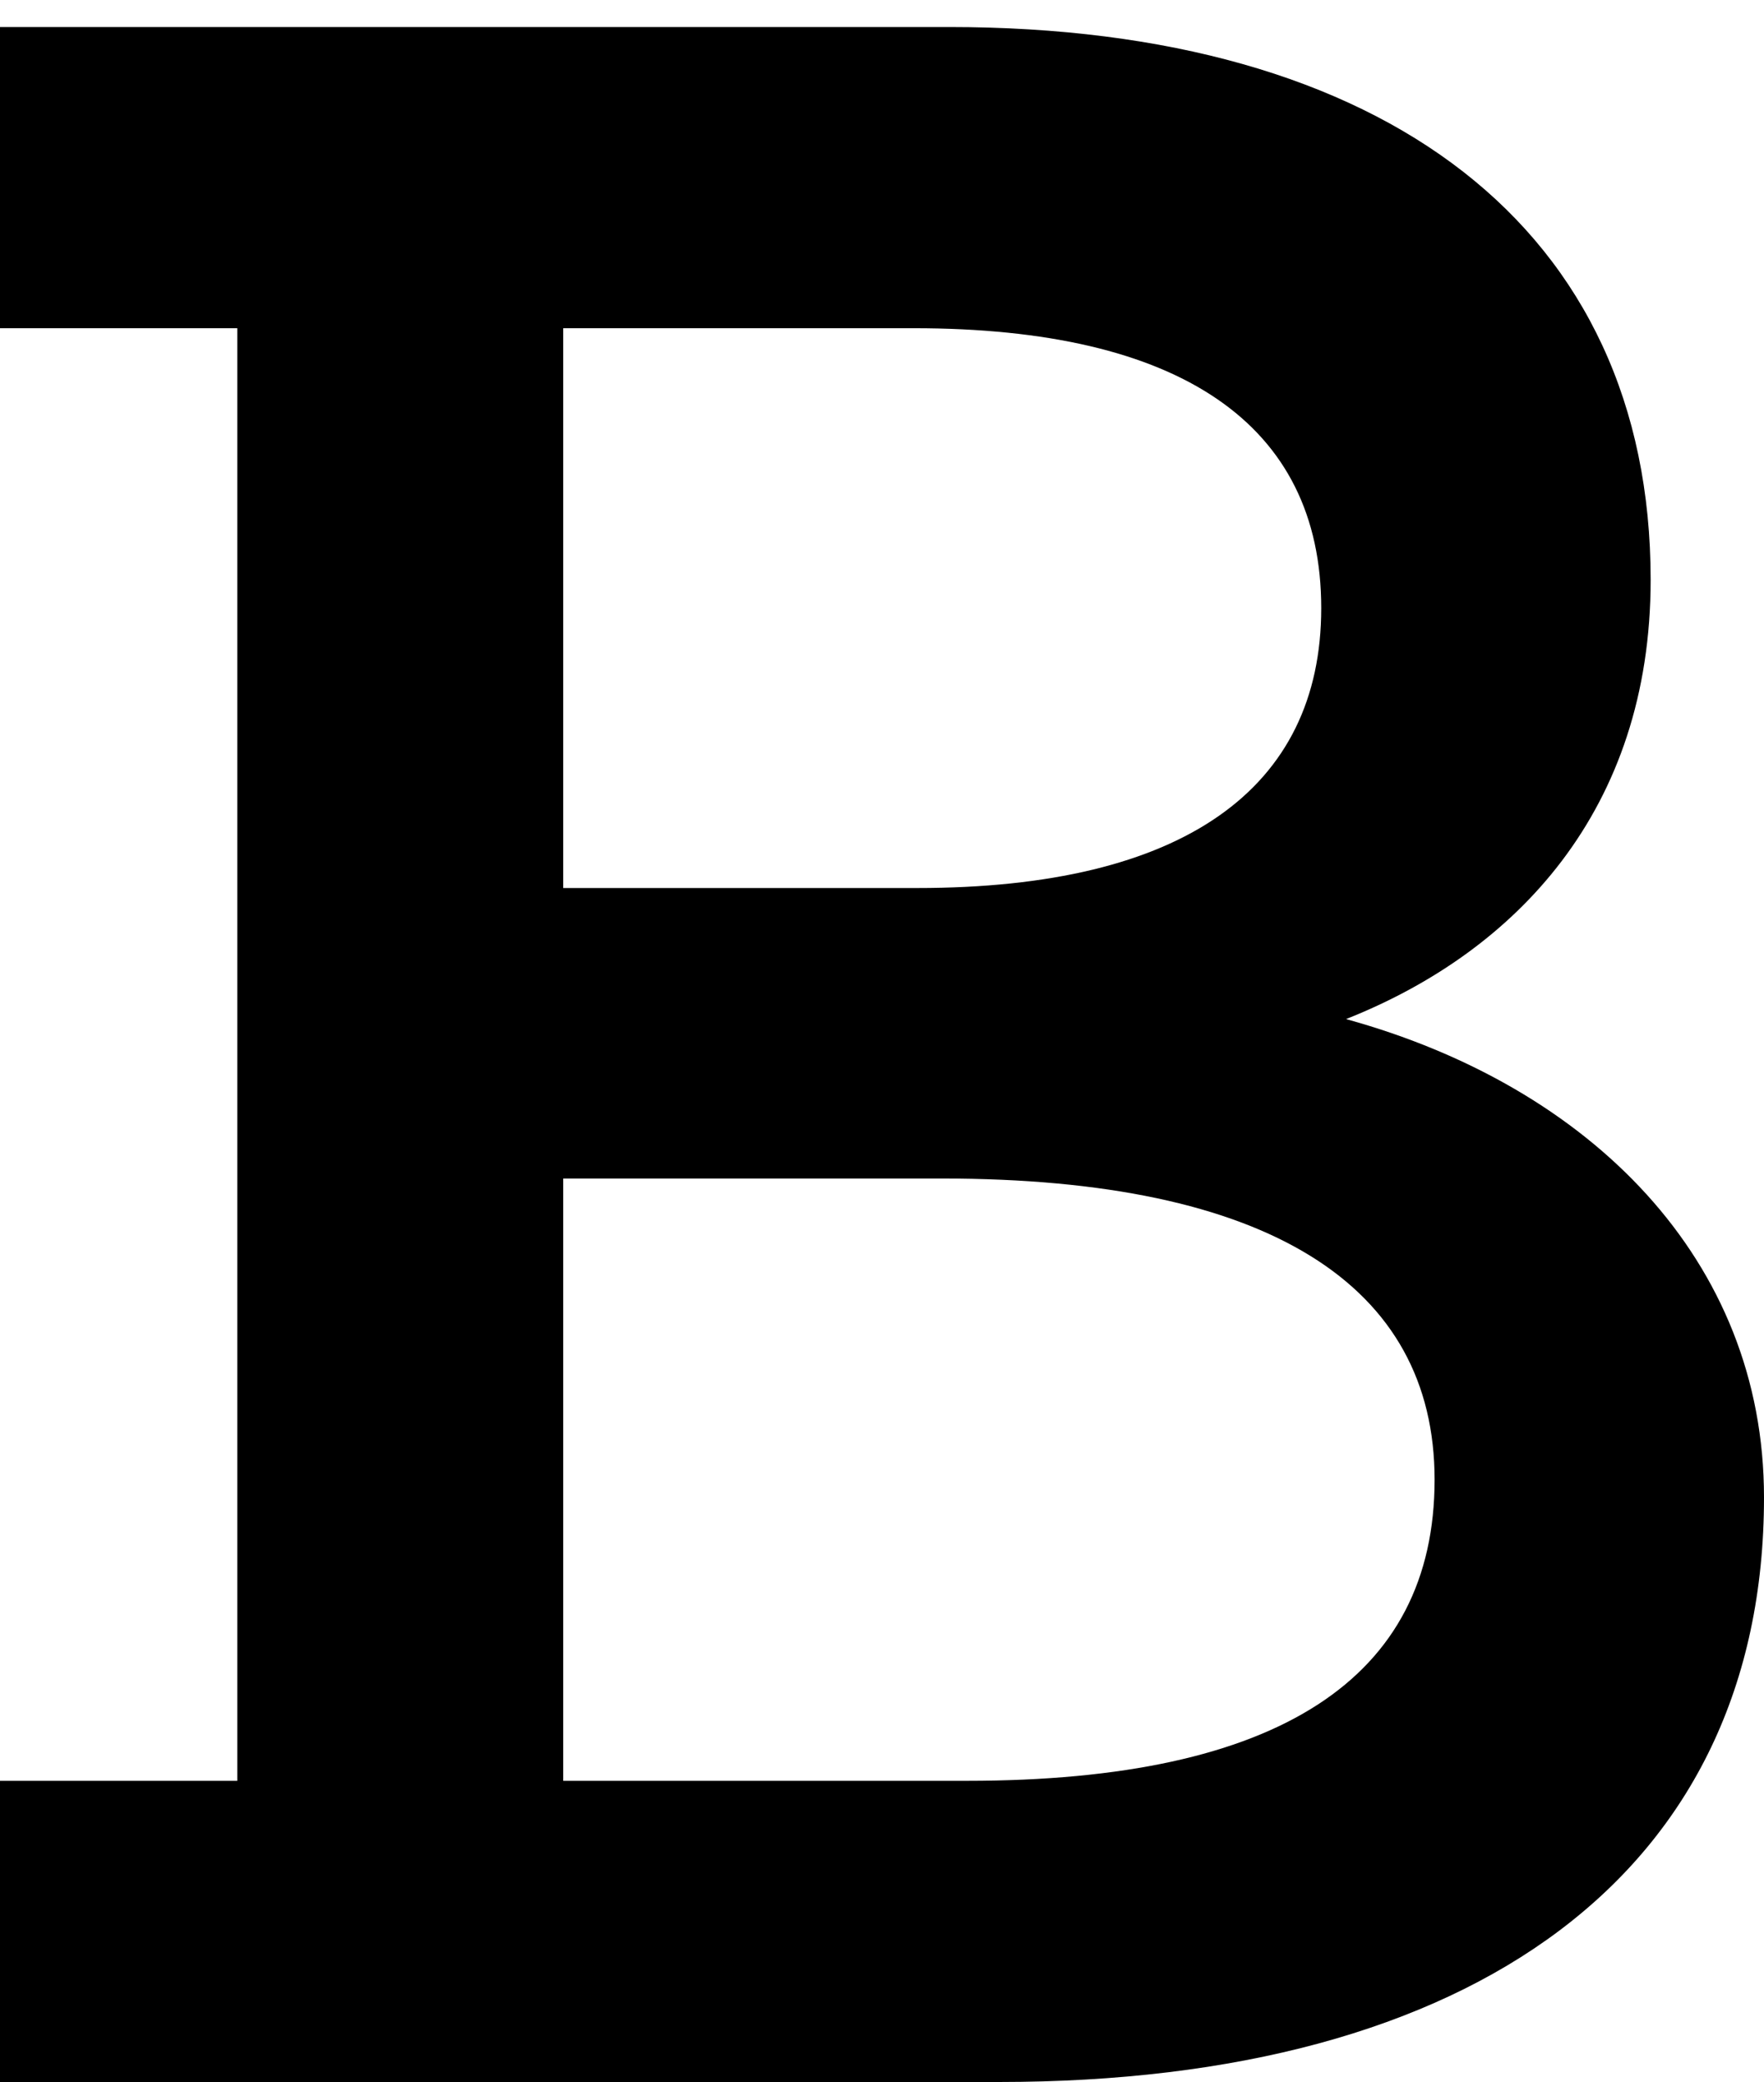<svg width="50" height="59" viewBox="0 0 50 59" fill="none" xmlns="http://www.w3.org/2000/svg">
<path d="M15.964 50.465H27.41C36.245 50.465 40.663 47.553 40.663 41.931C40.663 36.41 35.944 33.397 26.707 33.397H15.964V50.465ZM15.964 9.301V25.165H26.004C33.534 25.165 37.45 22.353 37.45 17.233C37.45 12.011 33.434 9.301 25.904 9.301H15.964ZM0 59V50.465H6.727V9.301H0V0.766H26.908C39.257 0.766 46.787 6.489 46.787 16.429C46.787 22.955 42.972 26.972 38.153 28.879C45.08 30.787 50 35.707 50 42.433C50 53.076 41.767 59 28.313 59H0Z" fill="black"/>
</svg>
